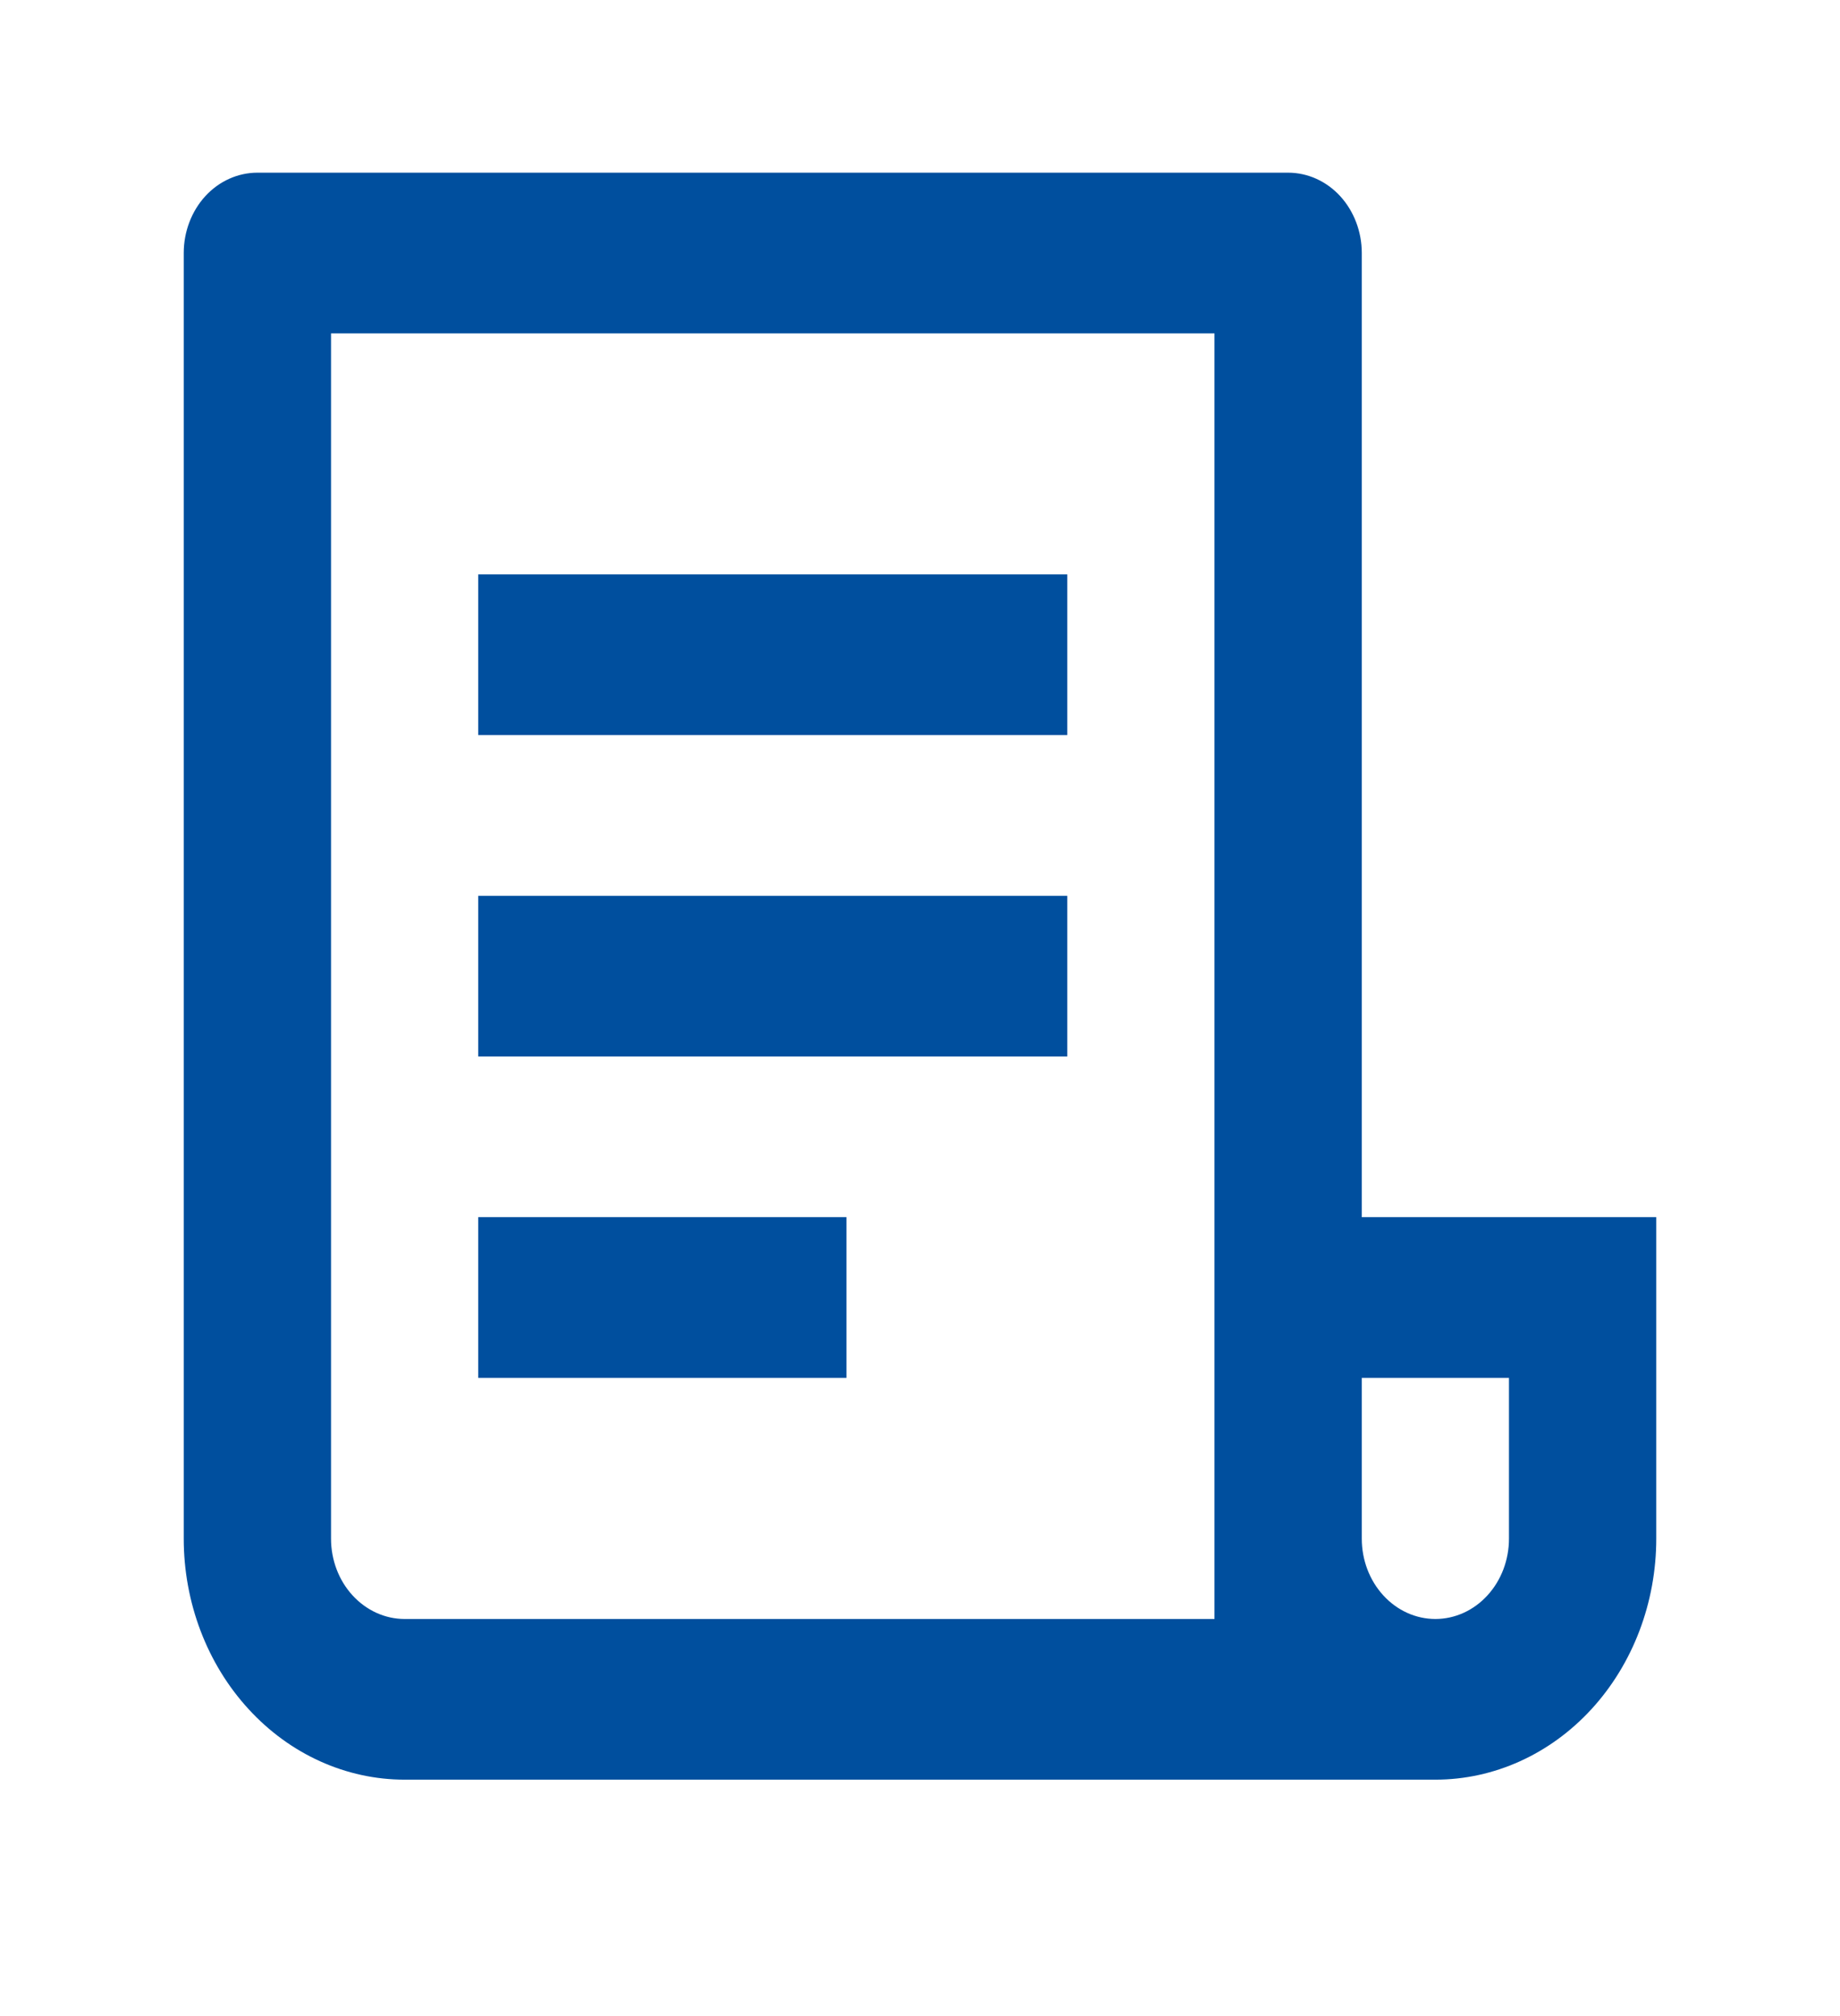 <svg width="21" height="23" viewBox="0 0 21 23" fill="none" xmlns="http://www.w3.org/2000/svg">
<g clip-path="url(#clip0_391_563)">
<path d="M16.382 20.303H4.618C3.95 20.303 3.308 20.013 2.836 19.497C2.363 18.982 2.097 18.282 2.097 17.553V2.886C2.097 2.643 2.186 2.41 2.343 2.238C2.501 2.066 2.715 1.97 2.938 1.97H14.701C14.924 1.97 15.138 2.066 15.296 2.238C15.453 2.41 15.542 2.643 15.542 2.886V13.886H18.903V17.553C18.903 18.282 18.637 18.982 18.165 19.497C17.692 20.013 17.051 20.303 16.382 20.303ZM15.542 15.72V17.553C15.542 17.796 15.63 18.029 15.788 18.201C15.945 18.373 16.159 18.47 16.382 18.47C16.605 18.47 16.819 18.373 16.976 18.201C17.134 18.029 17.222 17.796 17.222 17.553V15.72H15.542ZM13.861 18.47V3.803H3.778V17.553C3.778 17.796 3.866 18.029 4.024 18.201C4.182 18.373 4.395 18.47 4.618 18.47H13.861ZM5.458 6.553H12.181V8.386H5.458V6.553ZM5.458 10.22H12.181V12.053H5.458V10.22ZM5.458 13.886H9.66V15.72H5.458V13.886Z" fill="#004F9E"/>
</g>
<defs>
<clipPath id="clip0_391_563">
<rect width="20.167" height="22" fill="white" transform="translate(0.417 0.136)"/>
</clipPath>
</defs>
</svg>
